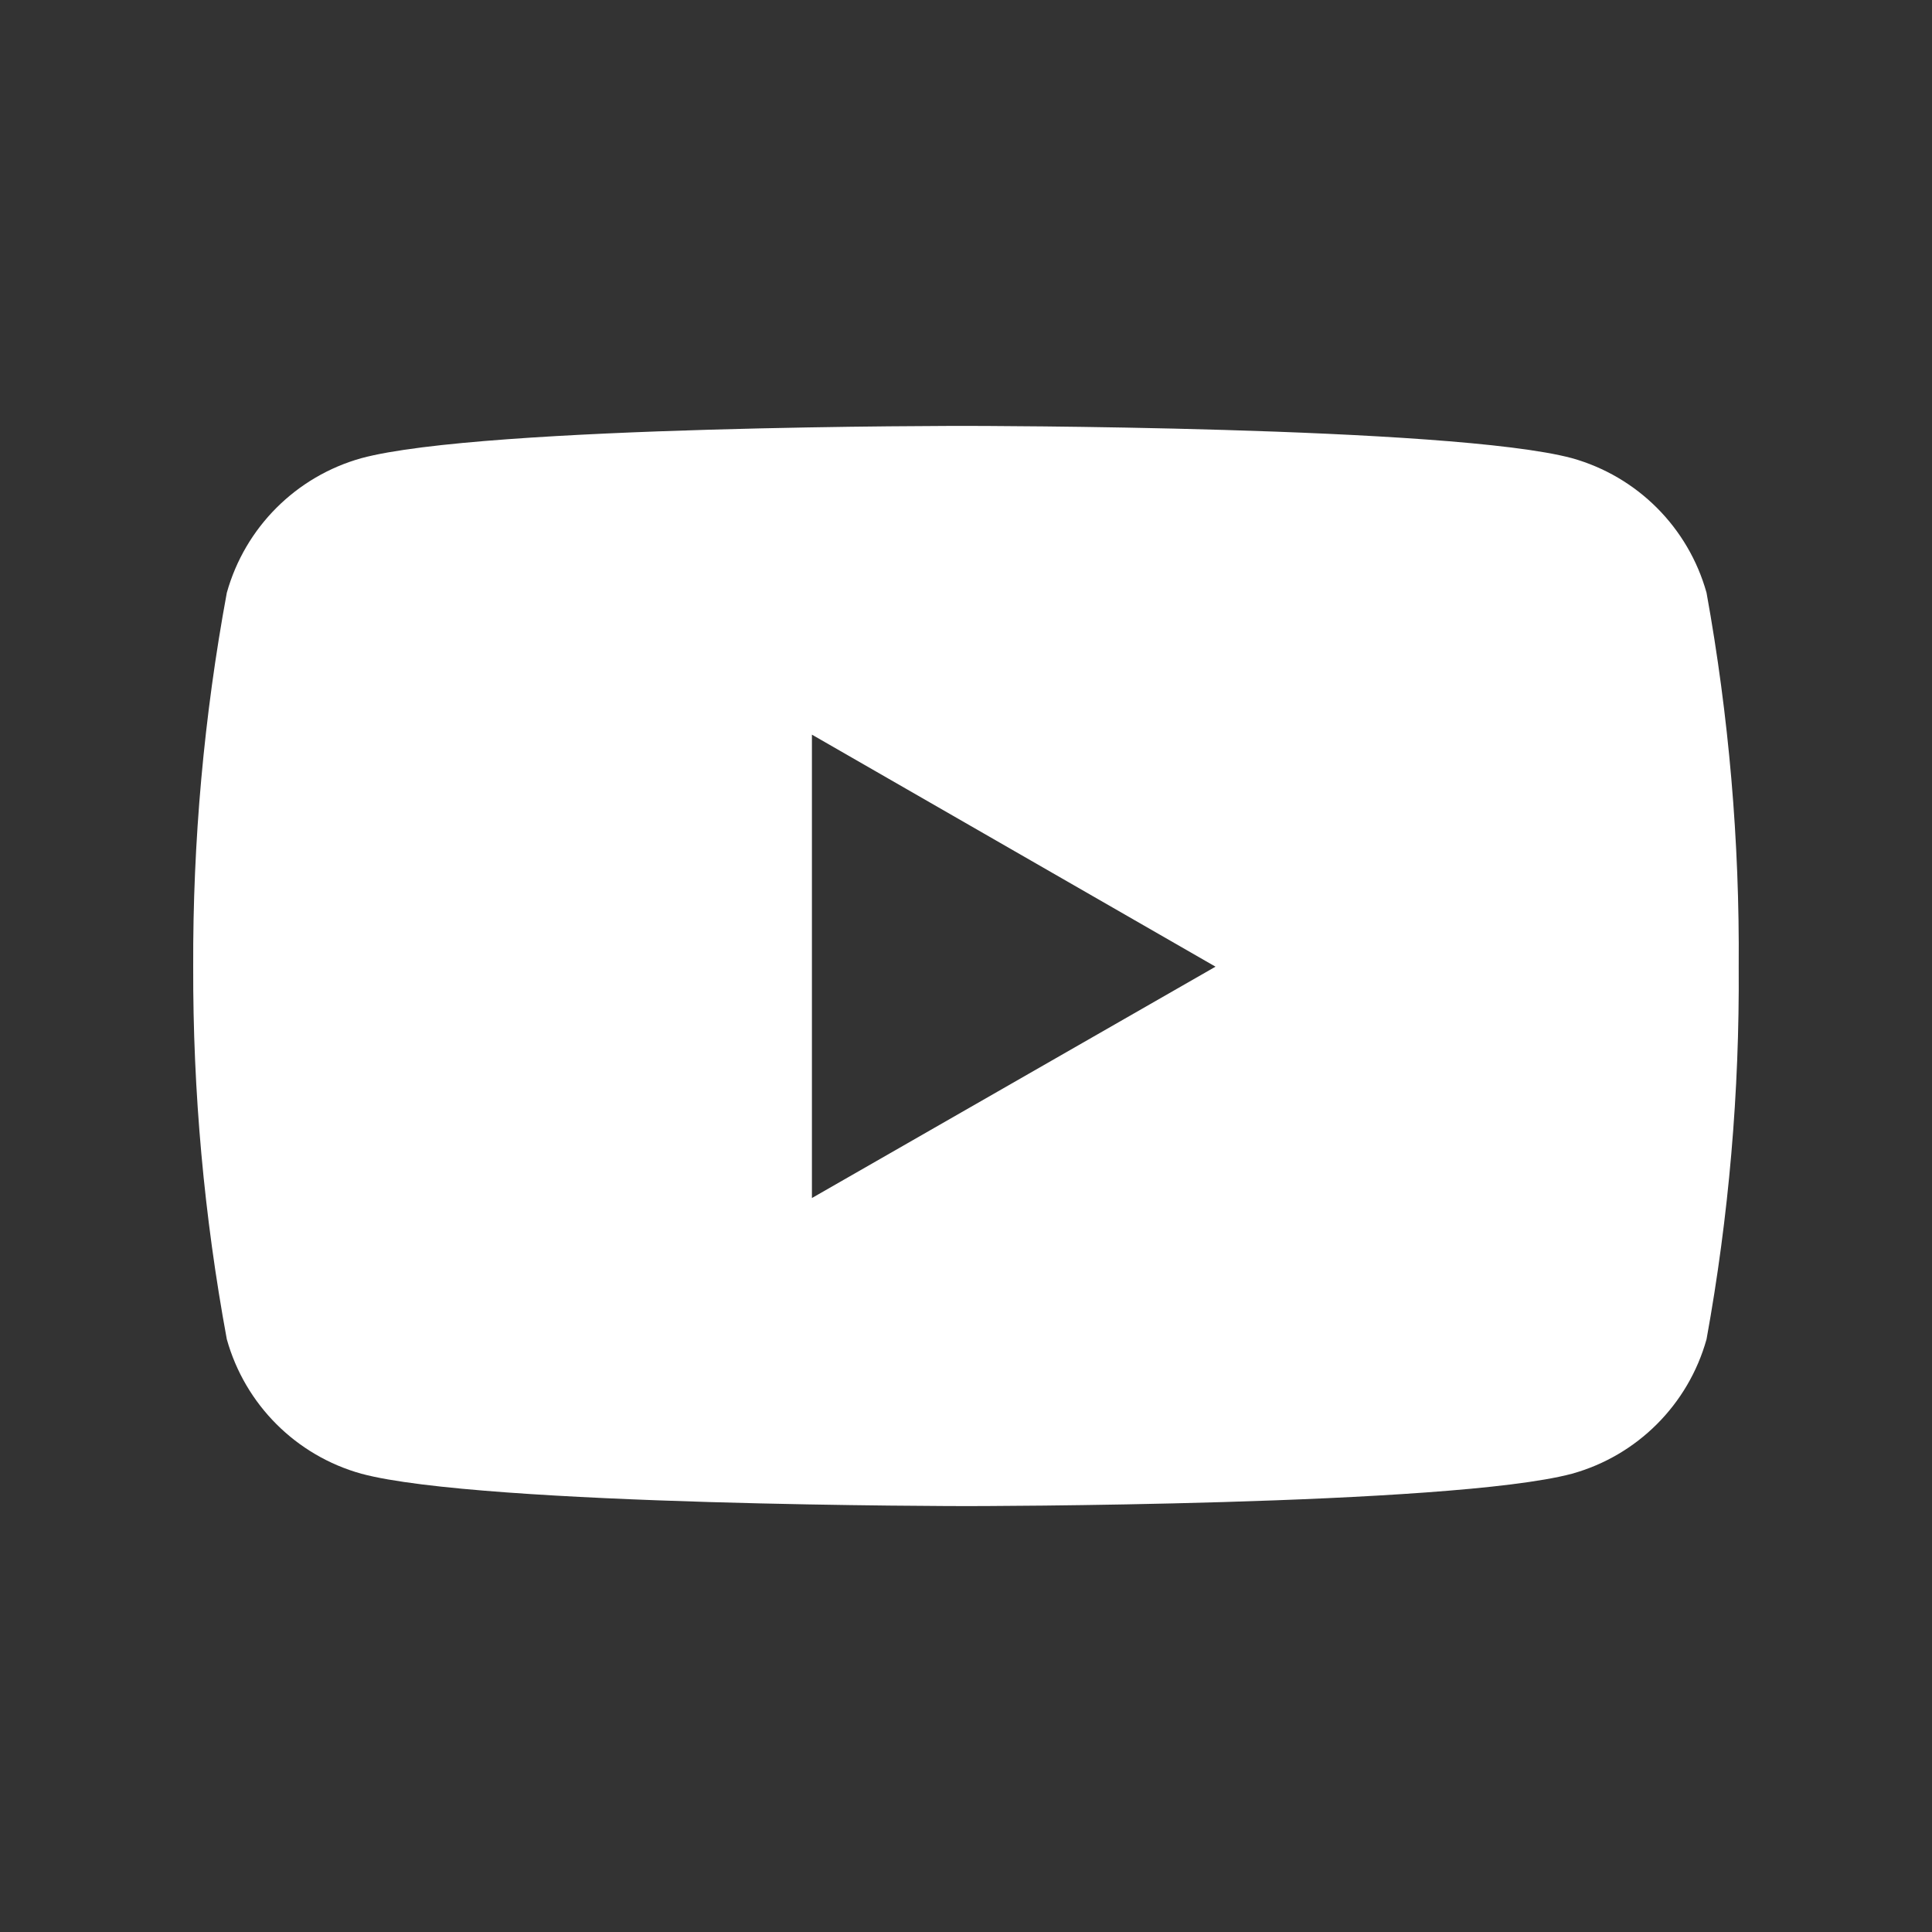 <?xml version="1.0" encoding="UTF-8"?>
<svg width="20px" height="20px" viewBox="0 0 20 20" version="1.1" xmlns="http://www.w3.org/2000/svg" xmlns:xlink="http://www.w3.org/1999/xlink">
    <rect x="0" y="0" width="20" height="20" fill="#333333" stroke="none"/>
    <!-- Generator: Sketch 55.2 (78181) - https://sketchapp.com -->
    <title>youtube</title>
    <desc>Created with Sketch.</desc>
    <g id="youtube" stroke="none" stroke-width="1" fill="none" fill-rule="evenodd">
        <path d="M17.666,6.136 C17.477,5.46 16.949,4.932 16.273,4.743 C15.026,4.409 10.007,4.409 10.007,4.409 C10.007,4.409 5.001,4.402 3.741,4.743 C3.065,4.932 2.537,5.46 2.348,6.136 C2.112,7.412 1.995,8.709 2,10.007 C1.996,11.301 2.113,12.592 2.348,13.864 C2.537,14.54 3.065,15.068 3.741,15.256 C4.987,15.591 10.007,15.591 10.007,15.591 C10.007,15.591 15.013,15.591 16.273,15.256 C16.949,15.068 17.477,14.54 17.666,13.864 C17.897,12.591 18.008,11.3 17.999,10.007 C18.009,8.709 17.897,7.413 17.666,6.136 L17.666,6.136 Z M8.405,12.402 L8.405,7.605 L12.583,10.007 L8.405,12.402 Z" id="Shape" fill="#FFFFFF" fill-rule="nonzero"></path>
    </g>
</svg>